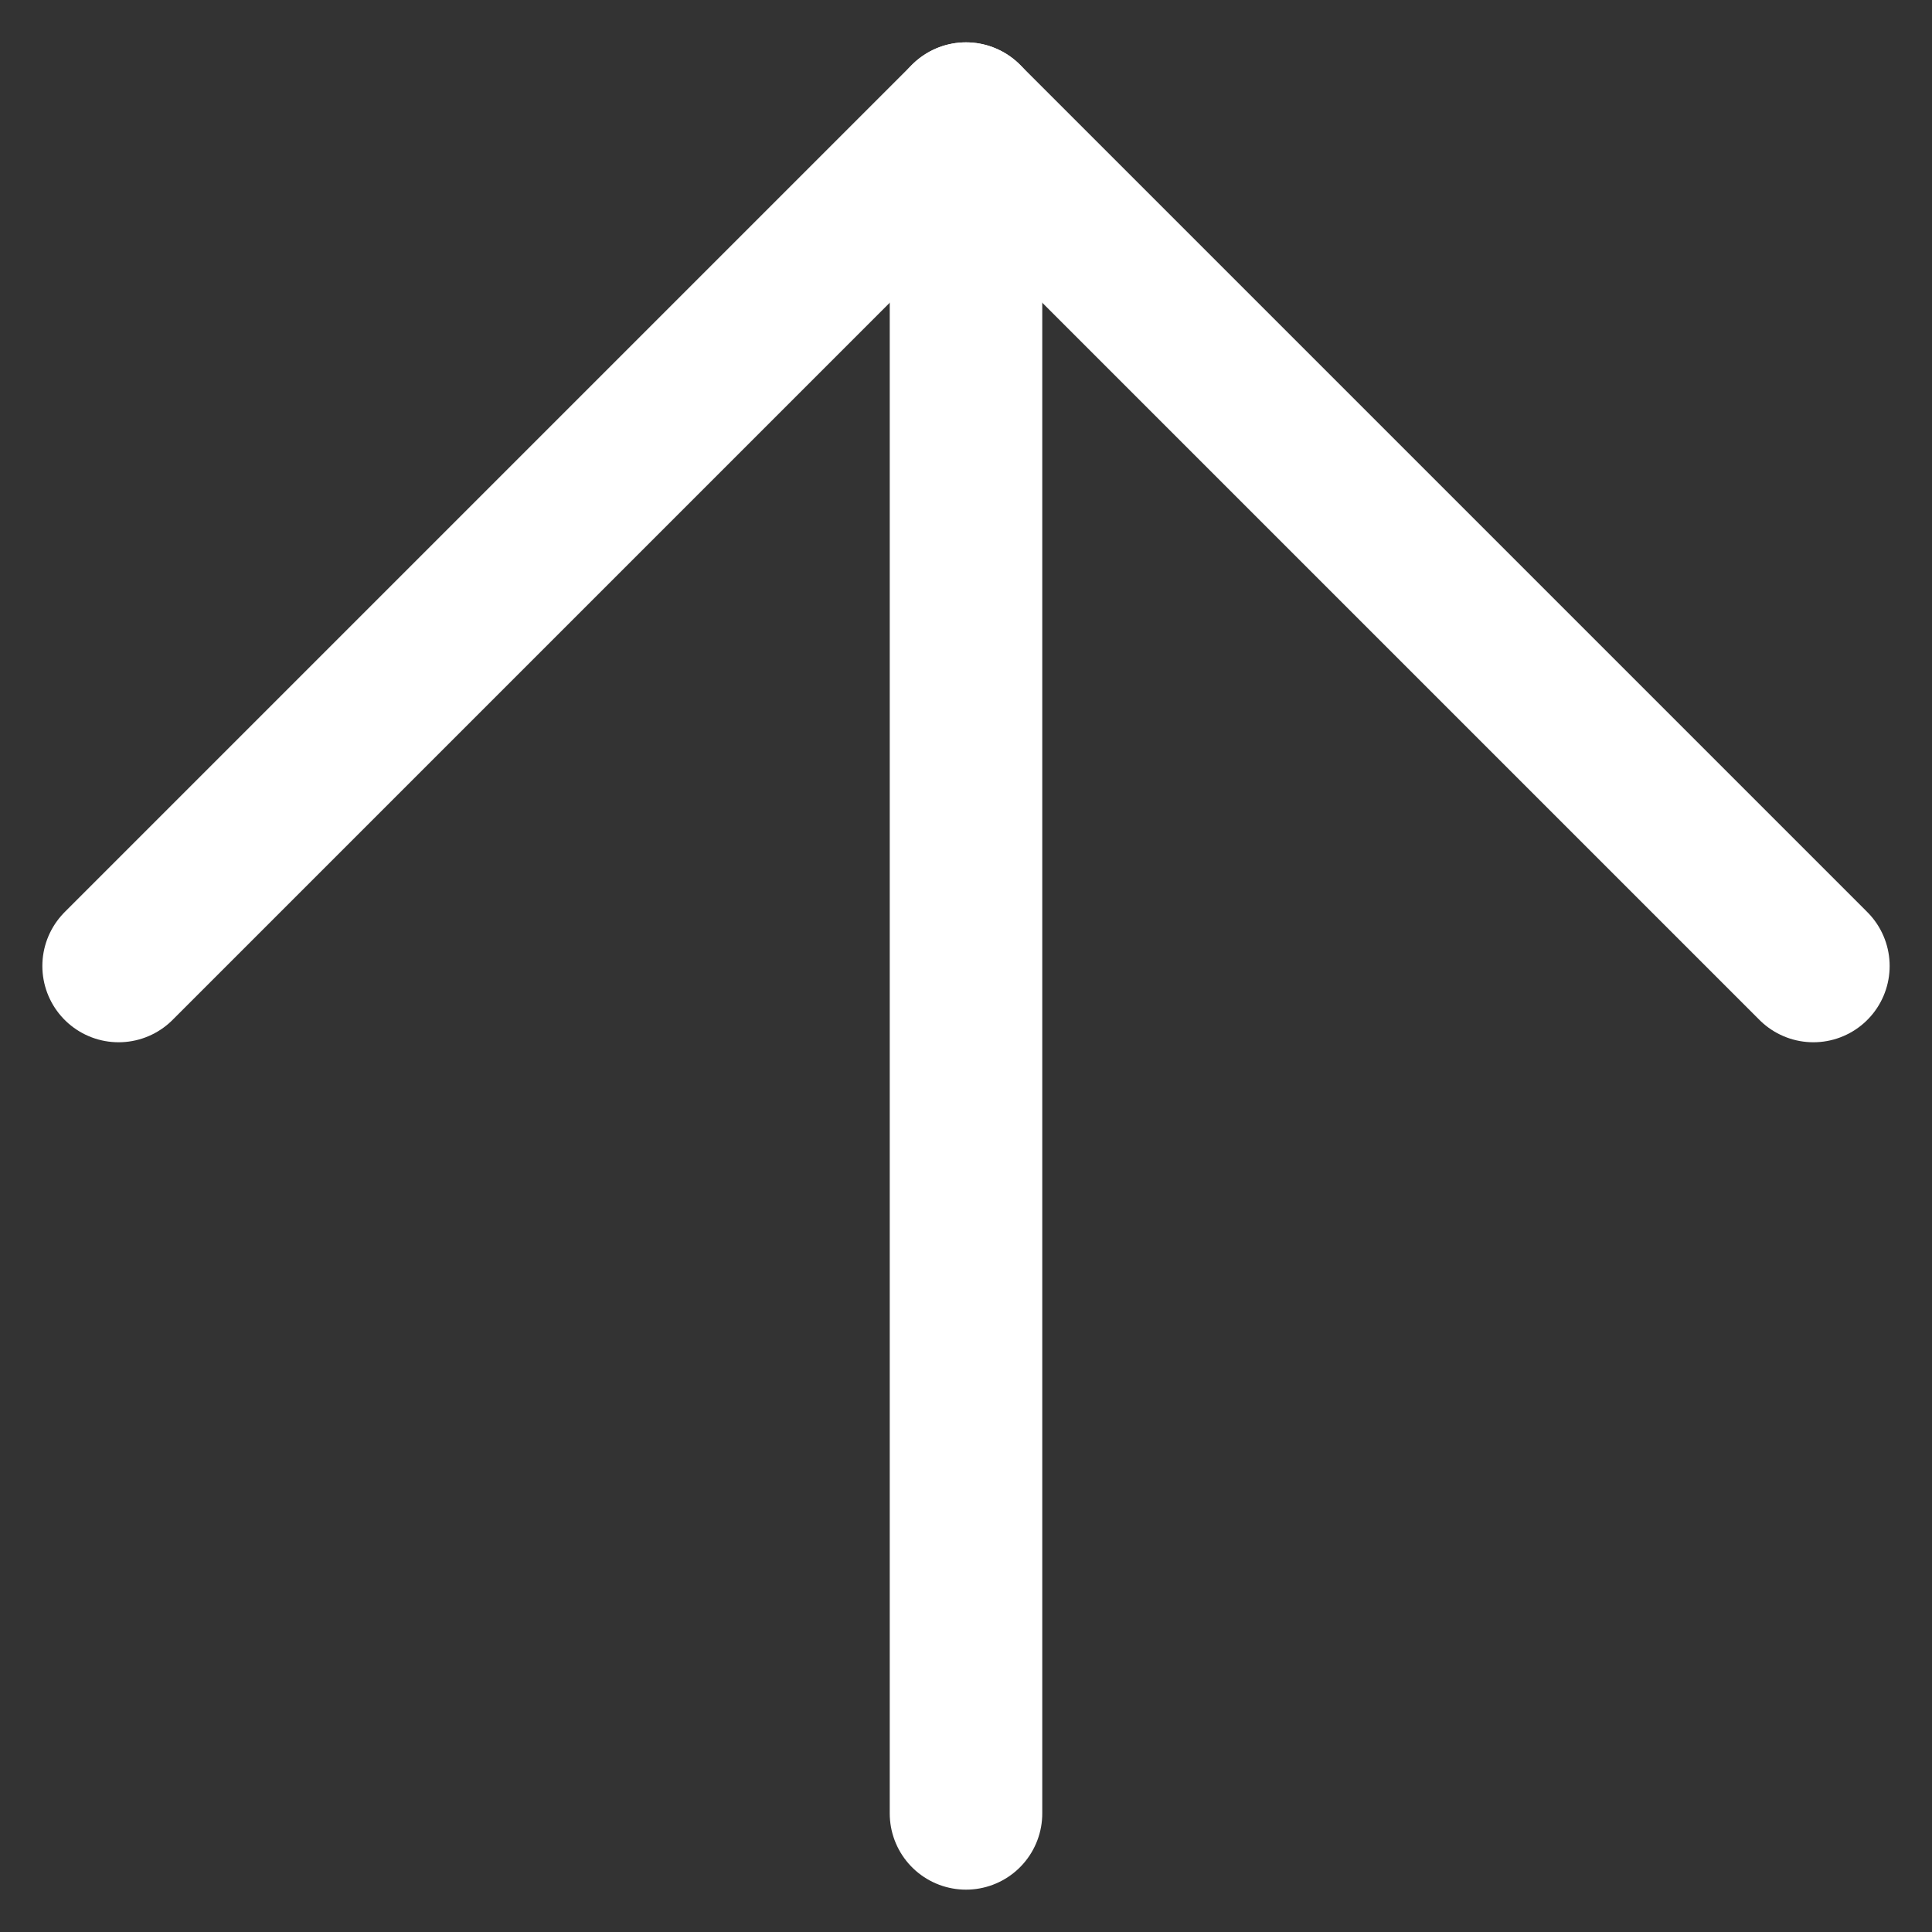 <svg width="38" height="38" viewBox="0 0 38 38" fill="none" xmlns="http://www.w3.org/2000/svg">
<rect x="0" y="0" width="38" height="38" fill="#333333" stroke="none"/>
<path d="M2.333 19L19 2.333L35.667 19" stroke="white" stroke-width="3" stroke-linecap="round" stroke-linejoin="round"/>
<path d="M19 35.667V2.333" stroke="white" stroke-width="3" stroke-linecap="round" stroke-linejoin="round"/>
</svg>
